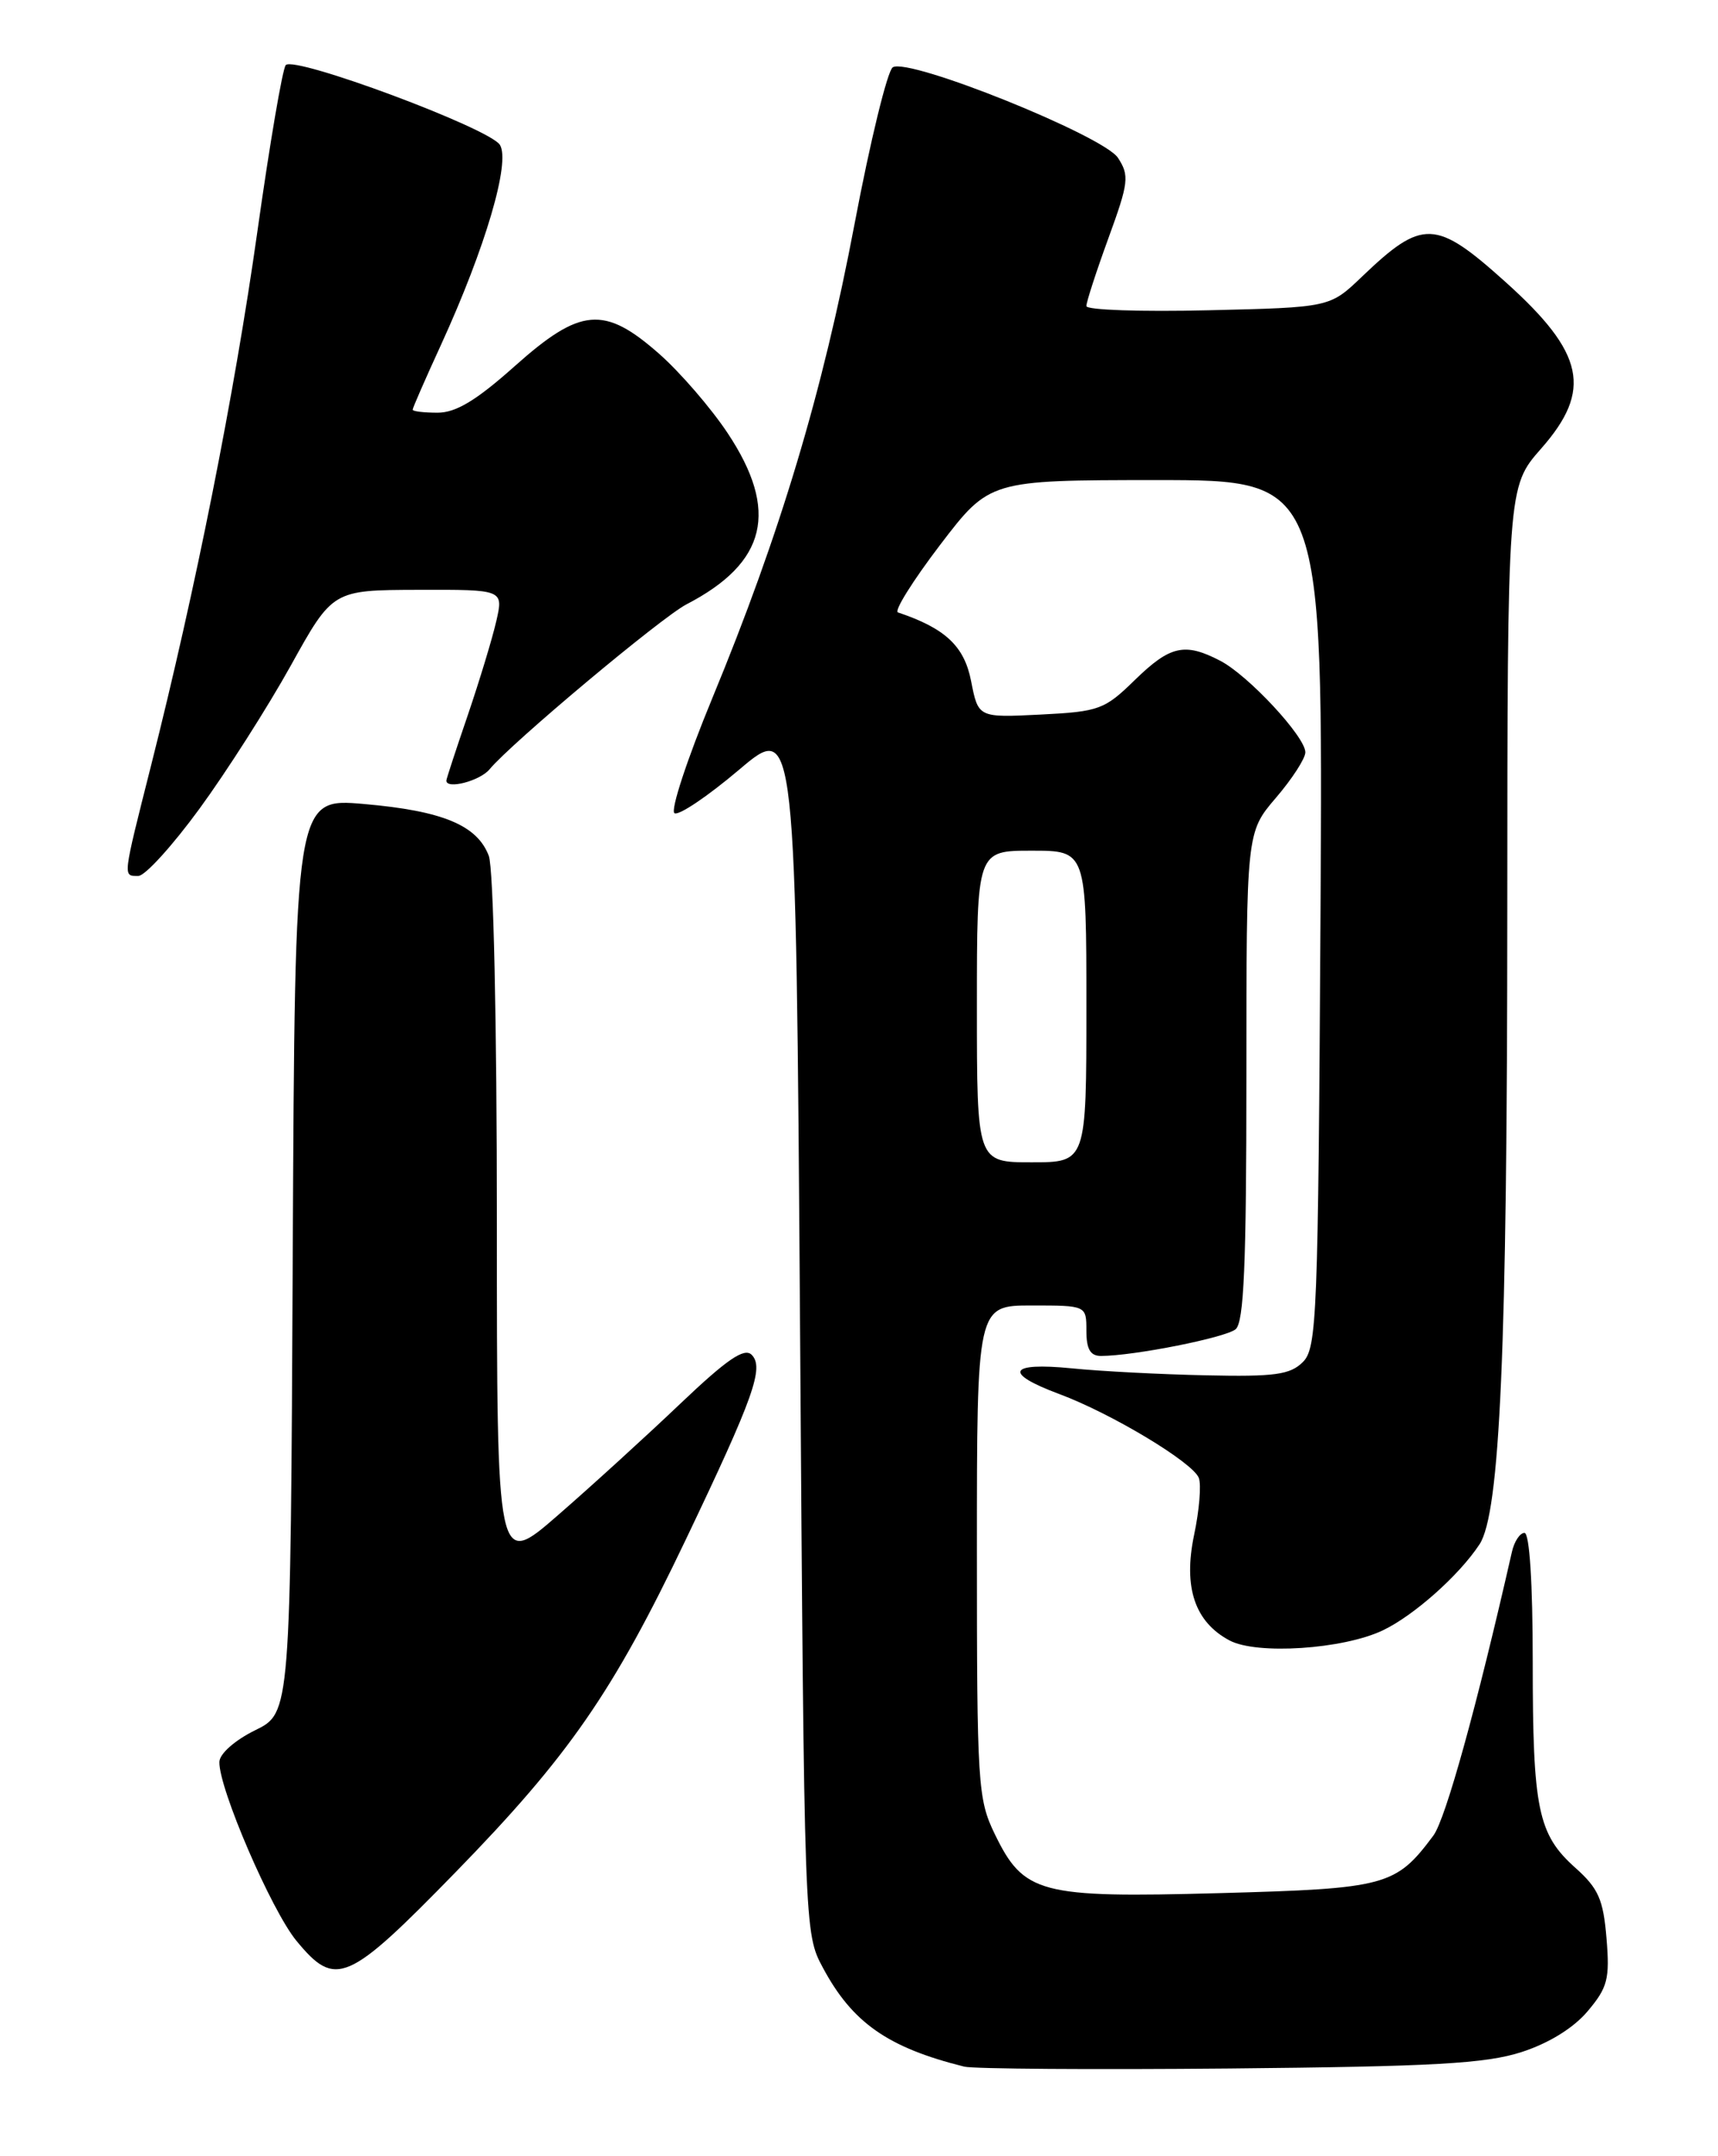 <?xml version="1.0" encoding="UTF-8" standalone="no"?>
<!DOCTYPE svg PUBLIC "-//W3C//DTD SVG 1.1//EN" "http://www.w3.org/Graphics/SVG/1.1/DTD/svg11.dtd" >
<svg xmlns="http://www.w3.org/2000/svg" xmlns:xlink="http://www.w3.org/1999/xlink" version="1.1" viewBox="0 0 204 256">
 <g >
 <path fill="currentColor"
d=" M 180.67 243.64 C 183.92 242.59 186.85 240.78 188.53 238.78 C 190.90 235.97 191.16 234.95 190.76 230.13 C 190.38 225.52 189.80 224.21 187.07 221.77 C 182.61 217.79 182.00 214.82 182.00 197.26 C 182.00 187.95 181.62 182.00 181.02 182.00 C 180.48 182.00 179.81 183.01 179.53 184.25 C 175.37 202.56 171.66 215.98 170.20 217.94 C 165.73 223.93 164.62 224.23 144.80 224.77 C 123.43 225.35 121.56 224.86 118.10 217.71 C 116.11 213.60 116.00 211.80 116.00 184.18 C 116.00 155.00 116.00 155.00 122.50 155.00 C 129.00 155.00 129.00 155.00 129.00 158.00 C 129.00 160.19 129.47 161.00 130.75 160.99 C 134.65 160.98 145.52 158.82 146.72 157.82 C 147.71 157.00 148.00 150.15 148.00 127.79 C 148.00 98.82 148.00 98.82 151.50 94.73 C 153.43 92.48 155.00 90.05 155.00 89.32 C 155.00 87.47 148.20 80.15 144.87 78.44 C 140.67 76.26 138.94 76.66 134.76 80.73 C 131.16 84.25 130.52 84.49 123.55 84.84 C 116.16 85.21 116.16 85.21 115.31 80.86 C 114.50 76.71 112.25 74.60 106.62 72.71 C 106.14 72.55 108.39 68.95 111.62 64.71 C 117.50 57.01 117.50 57.01 137.30 57.00 C 157.10 57.00 157.10 57.00 156.80 108.47 C 156.52 156.43 156.38 160.05 154.70 161.72 C 153.19 163.22 151.36 163.47 143.20 163.29 C 137.87 163.18 130.69 162.81 127.25 162.46 C 119.74 161.72 119.10 163.02 125.75 165.50 C 131.97 167.81 141.64 173.63 142.35 175.47 C 142.66 176.27 142.41 179.32 141.79 182.24 C 140.49 188.47 141.87 192.57 146.00 194.77 C 149.24 196.49 159.46 195.82 164.18 193.58 C 167.87 191.83 173.27 187.03 175.68 183.36 C 178.12 179.65 178.97 160.27 178.98 108.15 C 179.00 57.81 179.00 57.81 183.00 53.26 C 189.10 46.33 188.17 41.93 178.80 33.51 C 170.46 26.01 168.93 25.95 161.70 32.87 C 157.91 36.50 157.91 36.50 143.45 36.84 C 135.50 37.03 129.00 36.81 129.00 36.34 C 128.99 35.88 130.17 32.25 131.62 28.27 C 134.03 21.67 134.12 20.84 132.75 18.74 C 131.02 16.11 107.92 6.81 106.01 7.99 C 105.38 8.39 103.33 16.76 101.47 26.60 C 97.69 46.57 92.62 63.45 84.57 82.92 C 81.60 90.11 79.58 96.24 80.09 96.55 C 80.59 96.87 84.04 94.54 87.75 91.40 C 94.50 85.67 94.50 85.67 95.00 157.59 C 95.50 229.36 95.50 229.51 97.71 233.62 C 101.20 240.15 105.43 243.11 114.50 245.37 C 115.60 245.64 129.78 245.74 146.00 245.59 C 170.29 245.36 176.41 245.01 180.67 243.64 Z  M 54.13 222.25 C 67.55 208.48 72.79 200.91 81.43 182.80 C 89.53 165.84 90.76 162.36 89.25 160.85 C 88.38 159.98 86.31 161.40 80.80 166.64 C 76.78 170.47 70.24 176.43 66.25 179.90 C 59.00 186.21 59.00 186.21 59.00 145.17 C 59.00 121.46 58.60 103.07 58.04 101.61 C 56.66 97.98 52.56 96.27 43.23 95.46 C 35.02 94.74 35.02 94.74 34.76 149.05 C 34.50 203.37 34.50 203.37 30.30 205.43 C 27.90 206.61 26.07 208.22 26.05 209.19 C 25.96 212.29 32.22 226.81 35.20 230.43 C 39.85 236.07 41.24 235.47 54.13 222.25 Z  M 23.70 96.00 C 26.91 91.61 31.78 83.97 34.52 79.04 C 39.50 70.06 39.50 70.06 49.64 70.03 C 59.79 70.00 59.79 70.00 58.93 73.75 C 58.46 75.81 56.93 80.84 55.54 84.93 C 54.14 89.01 53.00 92.50 53.00 92.68 C 53.00 93.76 56.99 92.72 58.13 91.34 C 60.71 88.22 78.53 73.30 81.52 71.75 C 91.05 66.81 92.53 60.65 86.40 51.42 C 84.42 48.44 80.76 44.20 78.26 42.00 C 71.74 36.26 68.93 36.50 61.09 43.50 C 56.56 47.54 54.14 49.00 51.96 49.00 C 50.33 49.00 49.00 48.84 49.00 48.64 C 49.00 48.44 50.52 44.96 52.39 40.89 C 57.63 29.44 60.64 19.24 59.36 17.20 C 58.12 15.22 34.97 6.60 33.93 7.73 C 33.55 8.16 32.03 17.05 30.56 27.50 C 27.83 46.84 23.23 69.95 17.94 90.88 C 14.53 104.39 14.57 104.00 16.43 104.00 C 17.22 104.00 20.49 100.40 23.70 96.00 Z  M 116.00 119.50 C 116.00 101.00 116.00 101.00 122.50 101.00 C 129.00 101.00 129.00 101.00 129.00 119.50 C 129.00 138.00 129.00 138.00 122.50 138.00 C 116.00 138.00 116.00 138.00 116.00 119.50 Z "/>
</g>
</svg>
